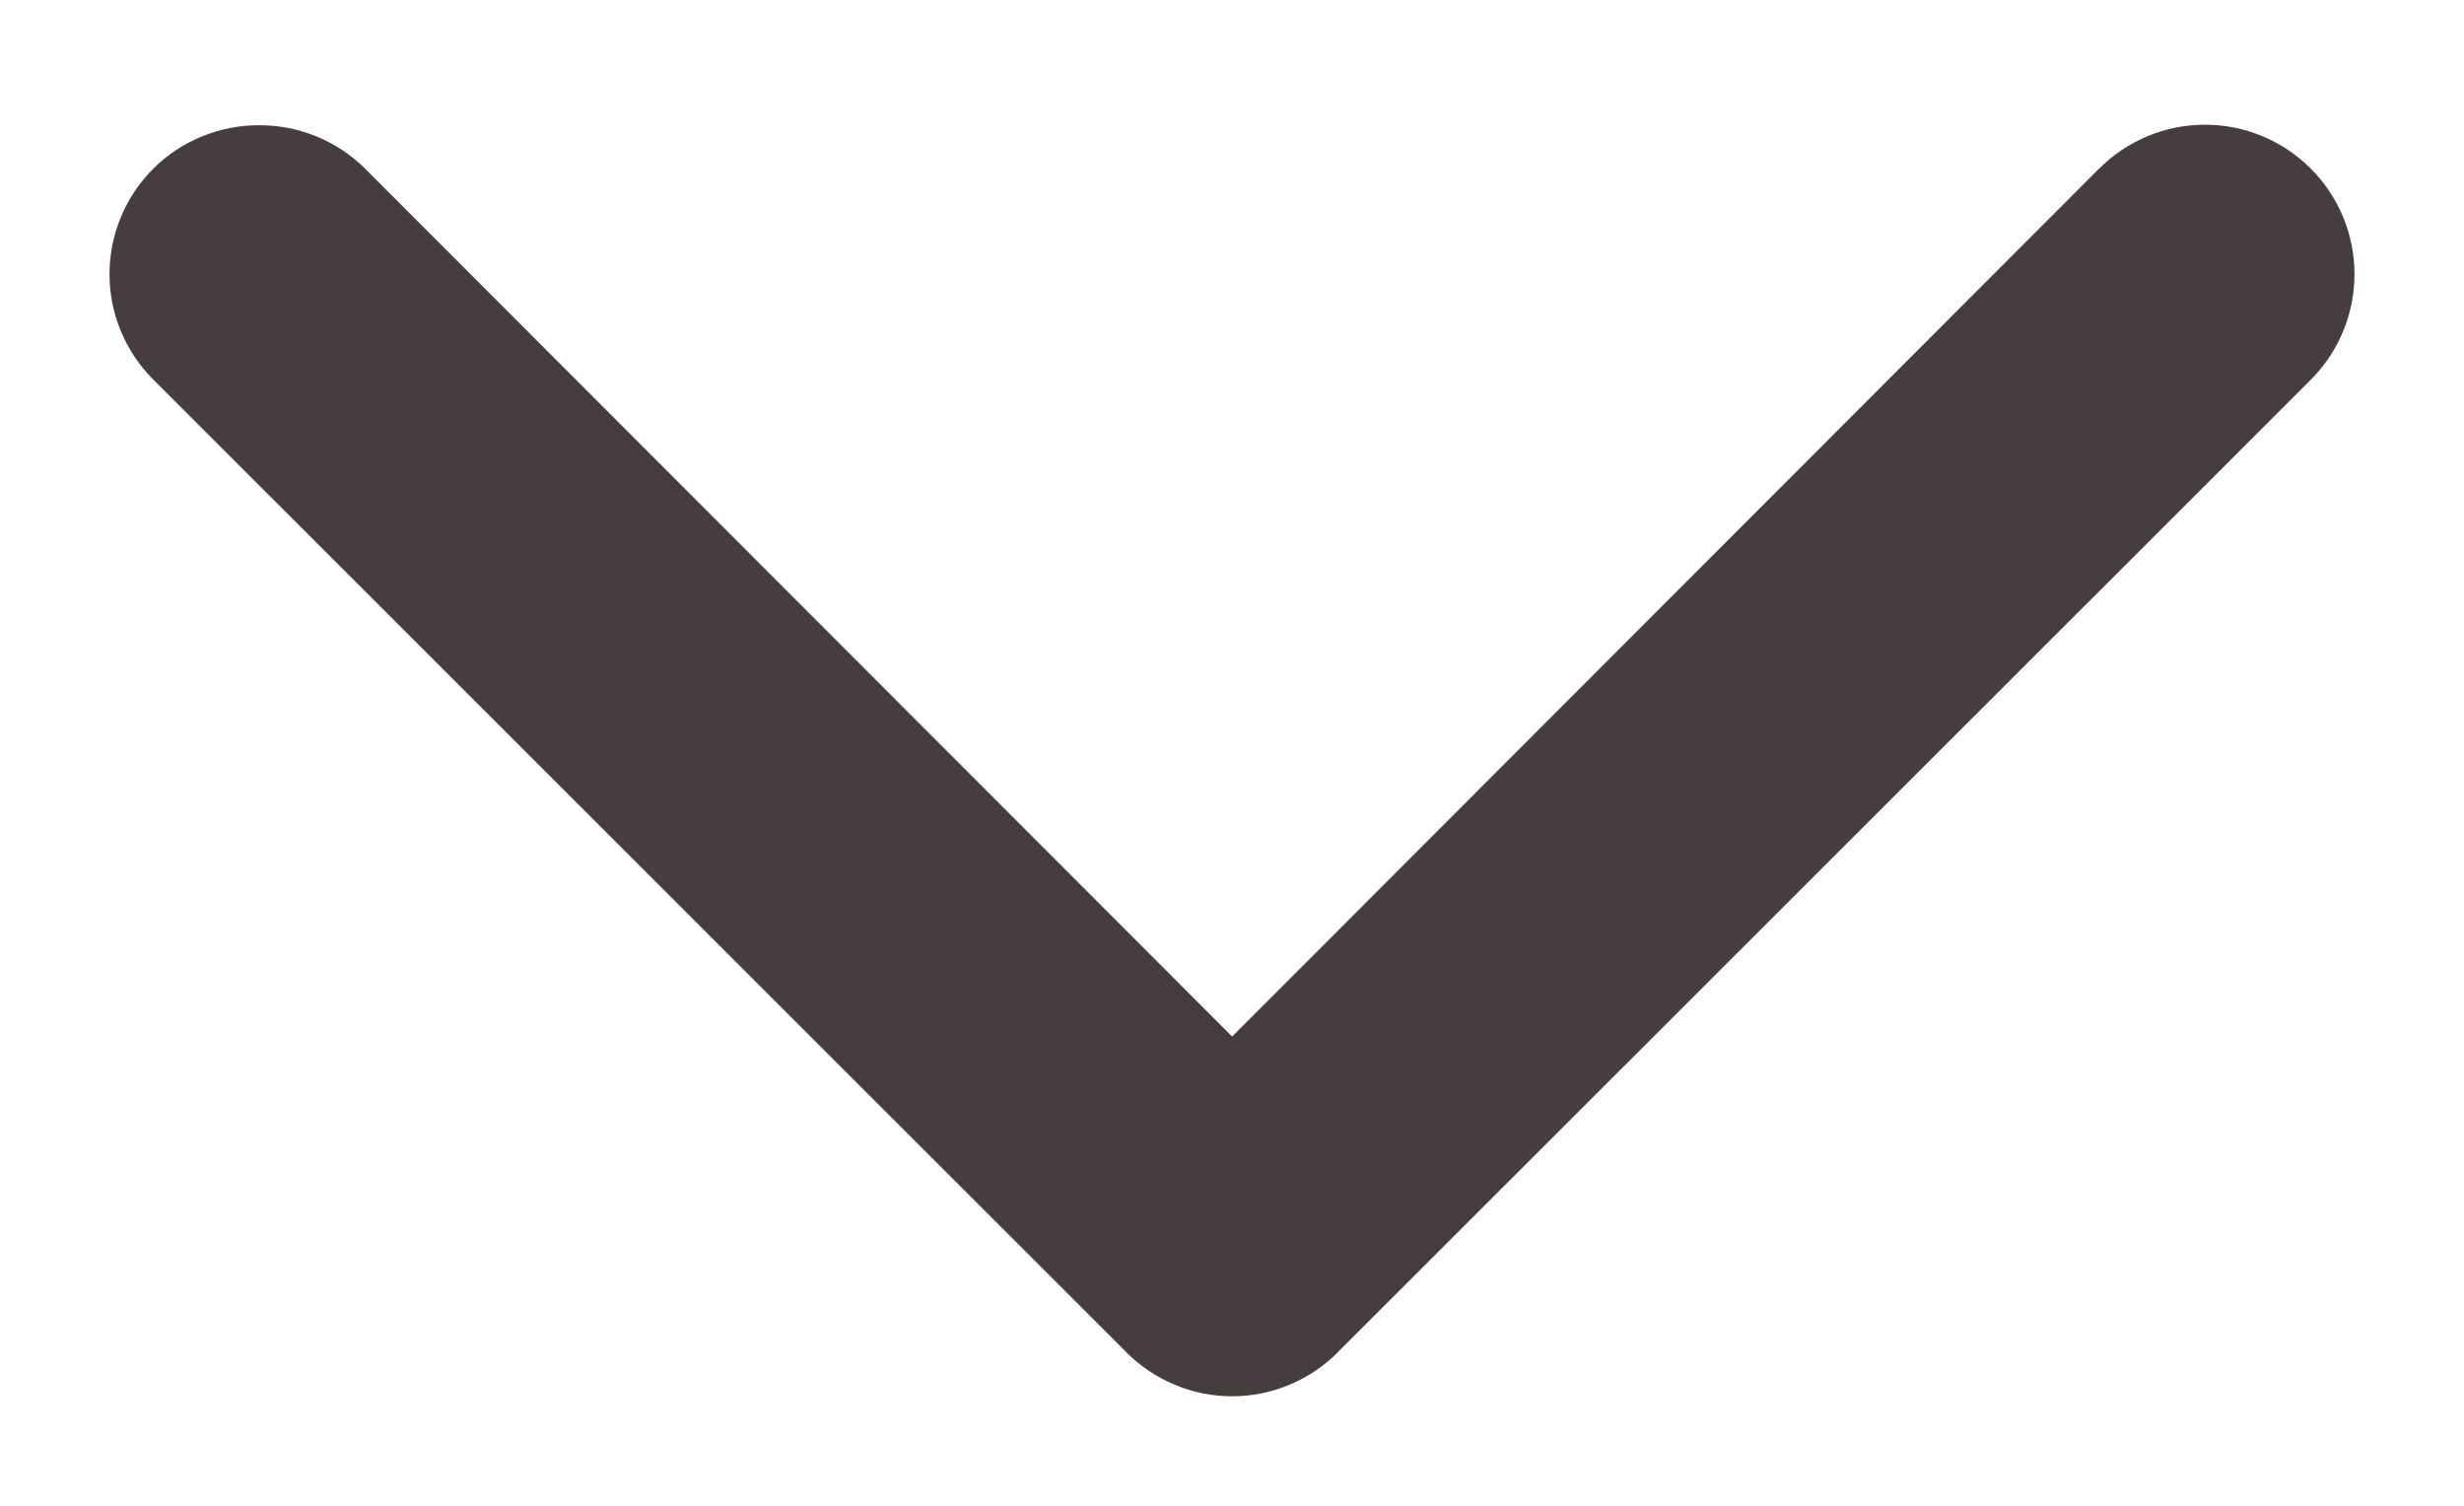 <svg width="18" height="11" viewBox="0 0 18 11" fill="none" xmlns="http://www.w3.org/2000/svg">
<path fill-rule="evenodd" clip-rule="evenodd" d="M8.228 9.878L1.122 2.775L1.122 2.775C1.02 2.674 0.939 2.554 0.884 2.421C0.828 2.289 0.8 2.146 0.8 2.003C0.8 1.859 0.828 1.717 0.884 1.584C0.939 1.452 1.02 1.331 1.122 1.23C1.223 1.129 1.344 1.05 1.477 0.996C1.609 0.942 1.751 0.914 1.893 0.915C2.036 0.914 2.178 0.942 2.31 0.996C2.443 1.05 2.563 1.129 2.665 1.23L2.666 1.231L9.001 7.572L15.335 1.231L15.336 1.231C15.54 1.026 15.818 0.911 16.108 0.911C16.397 0.911 16.675 1.026 16.88 1.231C17.085 1.436 17.2 1.713 17.2 2.003C17.2 2.292 17.085 2.57 16.88 2.775L9.773 9.878L9.773 9.879C9.672 9.98 9.552 10.061 9.419 10.116C9.286 10.172 9.144 10.2 9.001 10.2C8.857 10.2 8.715 10.172 8.582 10.116C8.45 10.061 8.329 9.98 8.228 9.879L8.228 9.878Z" fill="#463E3E"/>
</svg>
